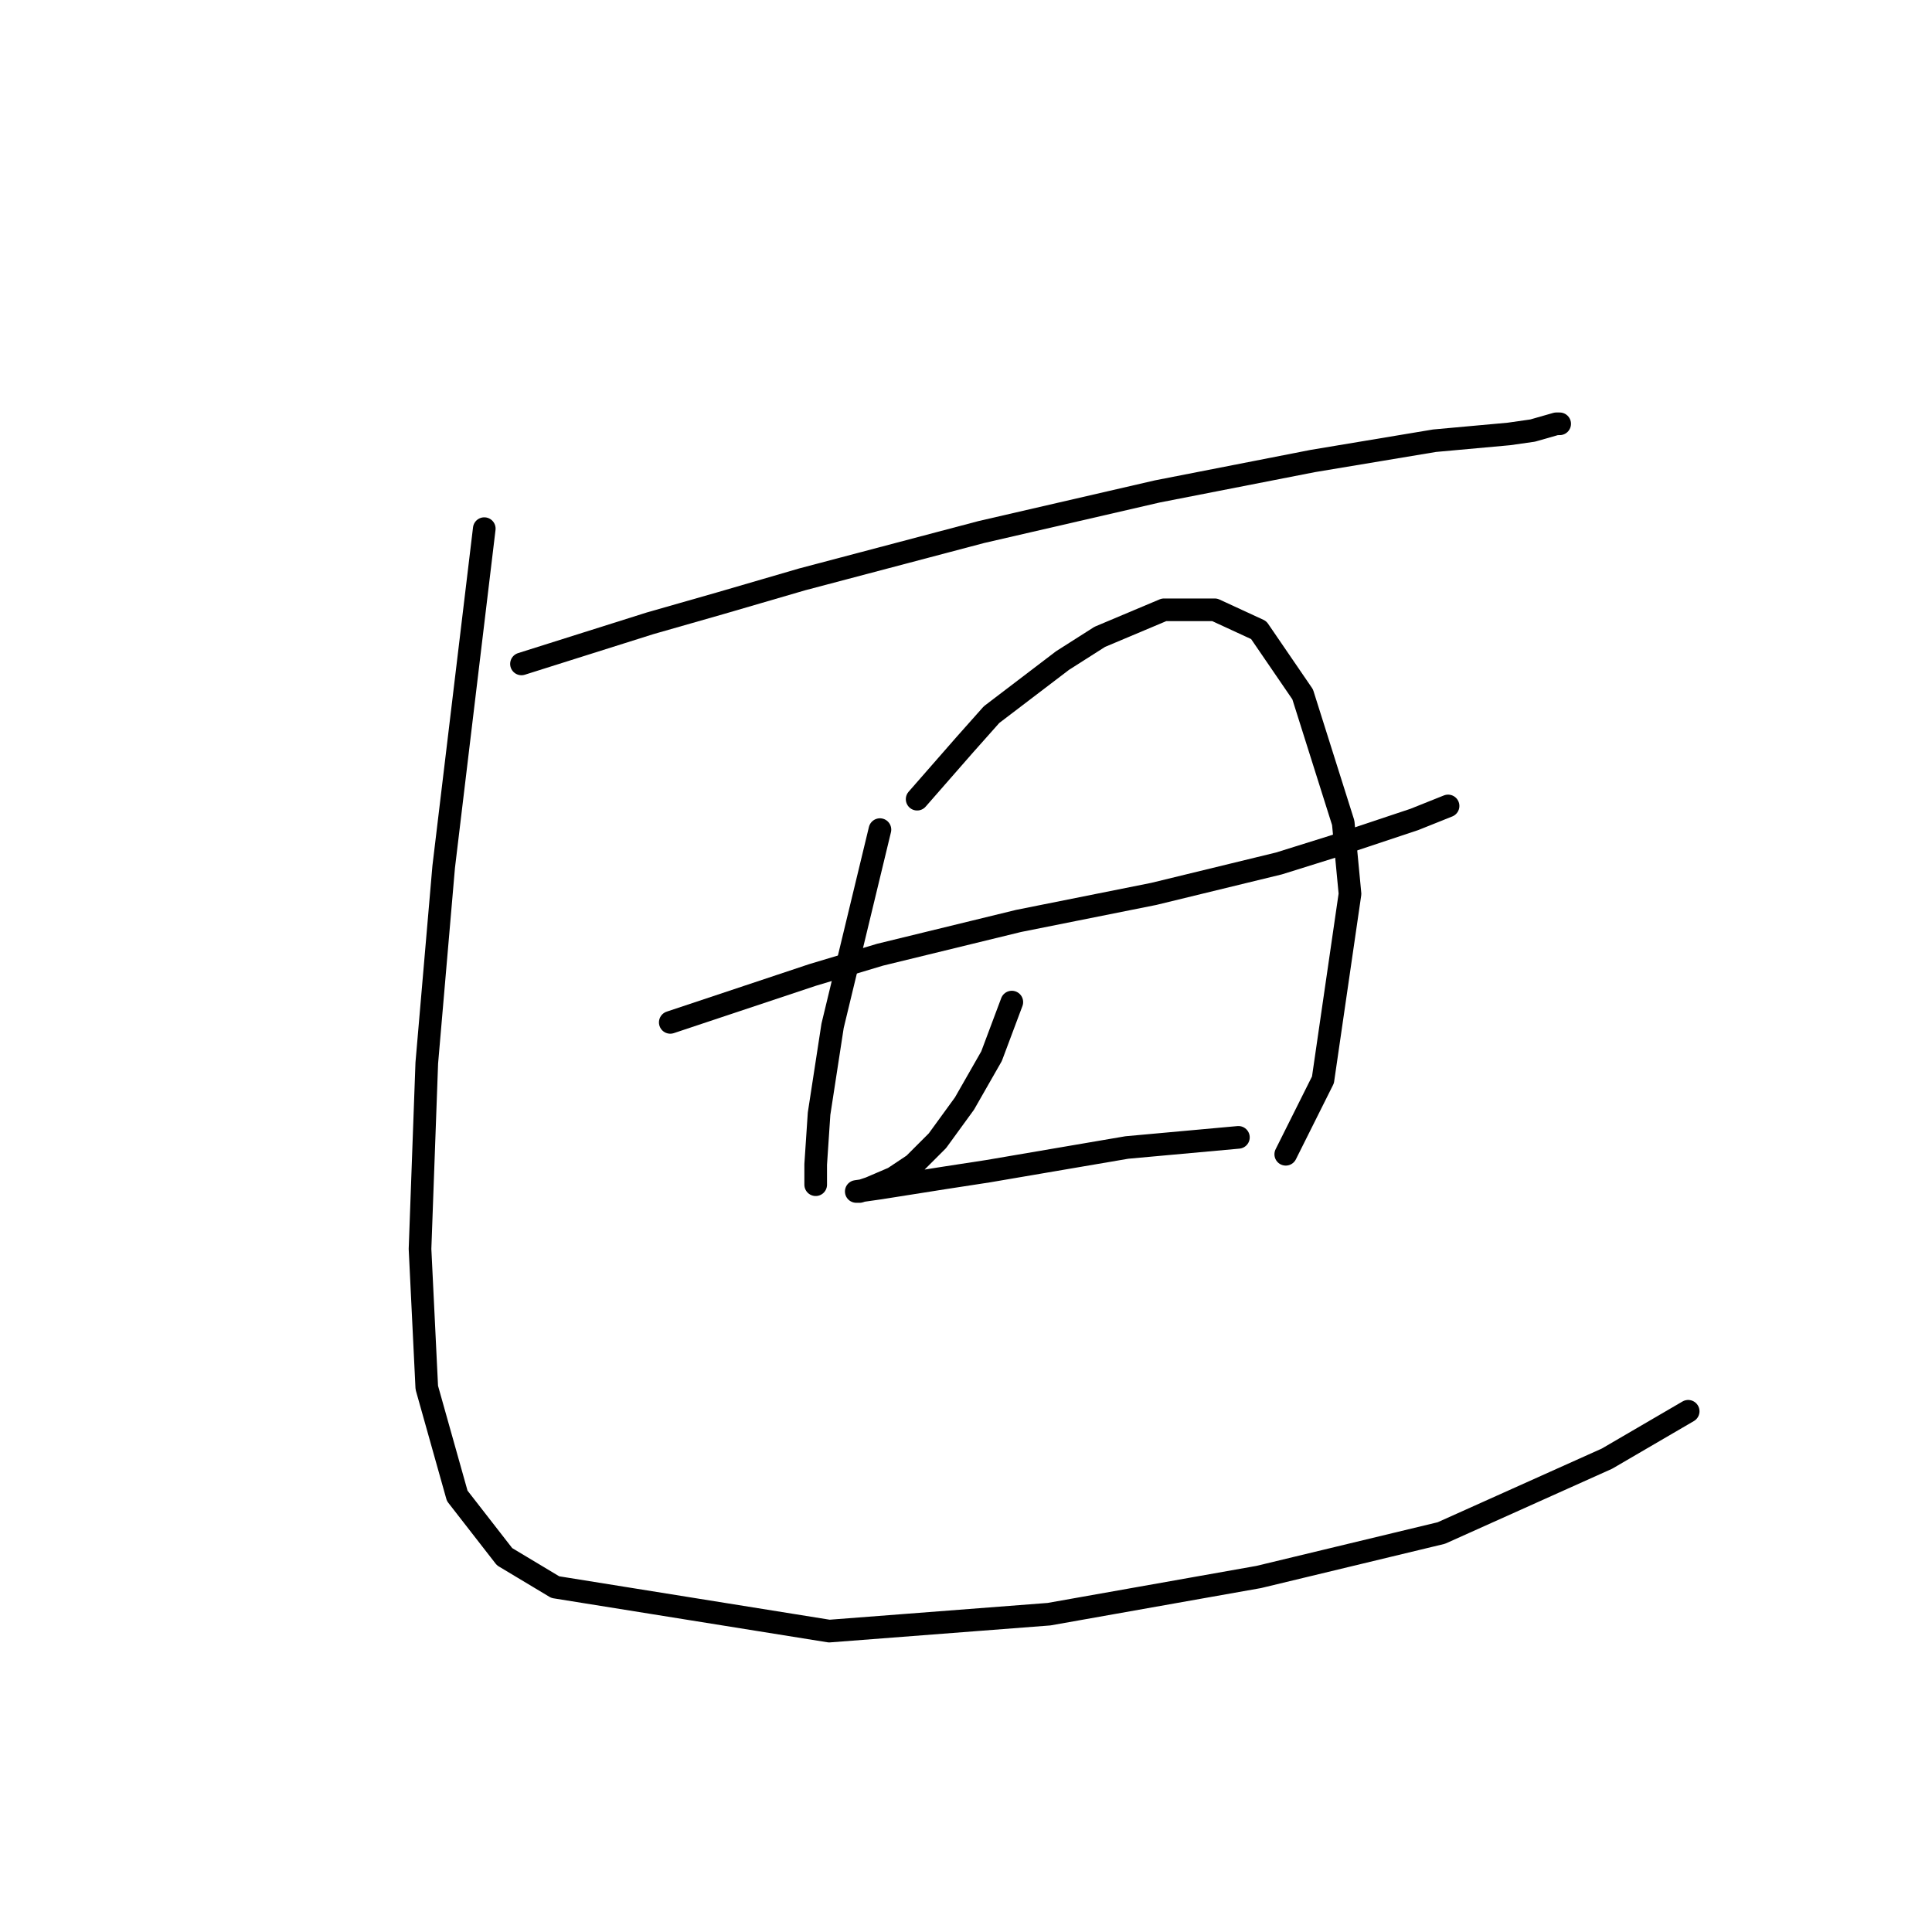 <?xml version="1.0" standalone="no"?>
    <svg width="256" height="256" xmlns="http://www.w3.org/2000/svg" version="1.1">
    <polyline stroke="black" stroke-width="3" stroke-linecap="round" fill="transparent" stroke-linejoin="round" points="69.098 87.972 77.612 85.283 86.126 82.595 95.536 79.906 106.29 76.769 130.039 70.496 153.341 65.119 173.953 61.086 190.085 58.397 199.943 57.501 203.08 57.053 206.217 56.157 206.665 56.157 206.665 56.157 " />
        <polyline stroke="black" stroke-width="3" stroke-linecap="round" fill="transparent" stroke-linejoin="round" points="64.169 70.048 61.48 92.453 58.791 114.858 56.551 140.848 55.655 165.493 56.551 183.866 60.584 198.205 66.857 206.271 73.579 210.304 109.875 216.129 139.001 213.888 166.784 208.959 190.981 203.134 212.938 193.276 223.693 187.002 223.693 187.002 " />
        <polyline stroke="black" stroke-width="3" stroke-linecap="round" fill="transparent" stroke-linejoin="round" points="88.814 135.471 98.224 132.334 107.634 129.197 116.596 126.509 134.969 122.028 152.893 118.443 169.472 114.41 176.642 112.169 187.396 108.585 191.877 106.792 191.877 106.792 " />
        <polyline stroke="black" stroke-width="3" stroke-linecap="round" fill="transparent" stroke-linejoin="round" points="116.596 109.929 113.46 122.924 110.323 135.919 108.531 147.569 108.083 154.291 108.083 156.98 108.083 156.98 " />
        <polyline stroke="black" stroke-width="3" stroke-linecap="round" fill="transparent" stroke-linejoin="round" points="121.526 105.896 124.662 102.311 127.799 98.726 131.384 94.694 140.794 87.524 145.723 84.387 154.237 80.802 160.958 80.802 166.784 83.491 172.609 92.005 177.986 109.033 178.882 118.443 175.298 143.088 170.369 152.947 170.369 152.947 " />
        <polyline stroke="black" stroke-width="3" stroke-linecap="round" fill="transparent" stroke-linejoin="round" points="134.072 132.782 132.728 136.367 131.384 139.952 127.799 146.225 124.214 151.154 121.077 154.291 118.389 156.083 115.252 157.428 113.908 157.876 113.46 157.876 116.596 157.428 125.11 156.083 130.936 155.187 149.308 152.05 164.095 150.706 164.095 150.706 " />
        </svg>